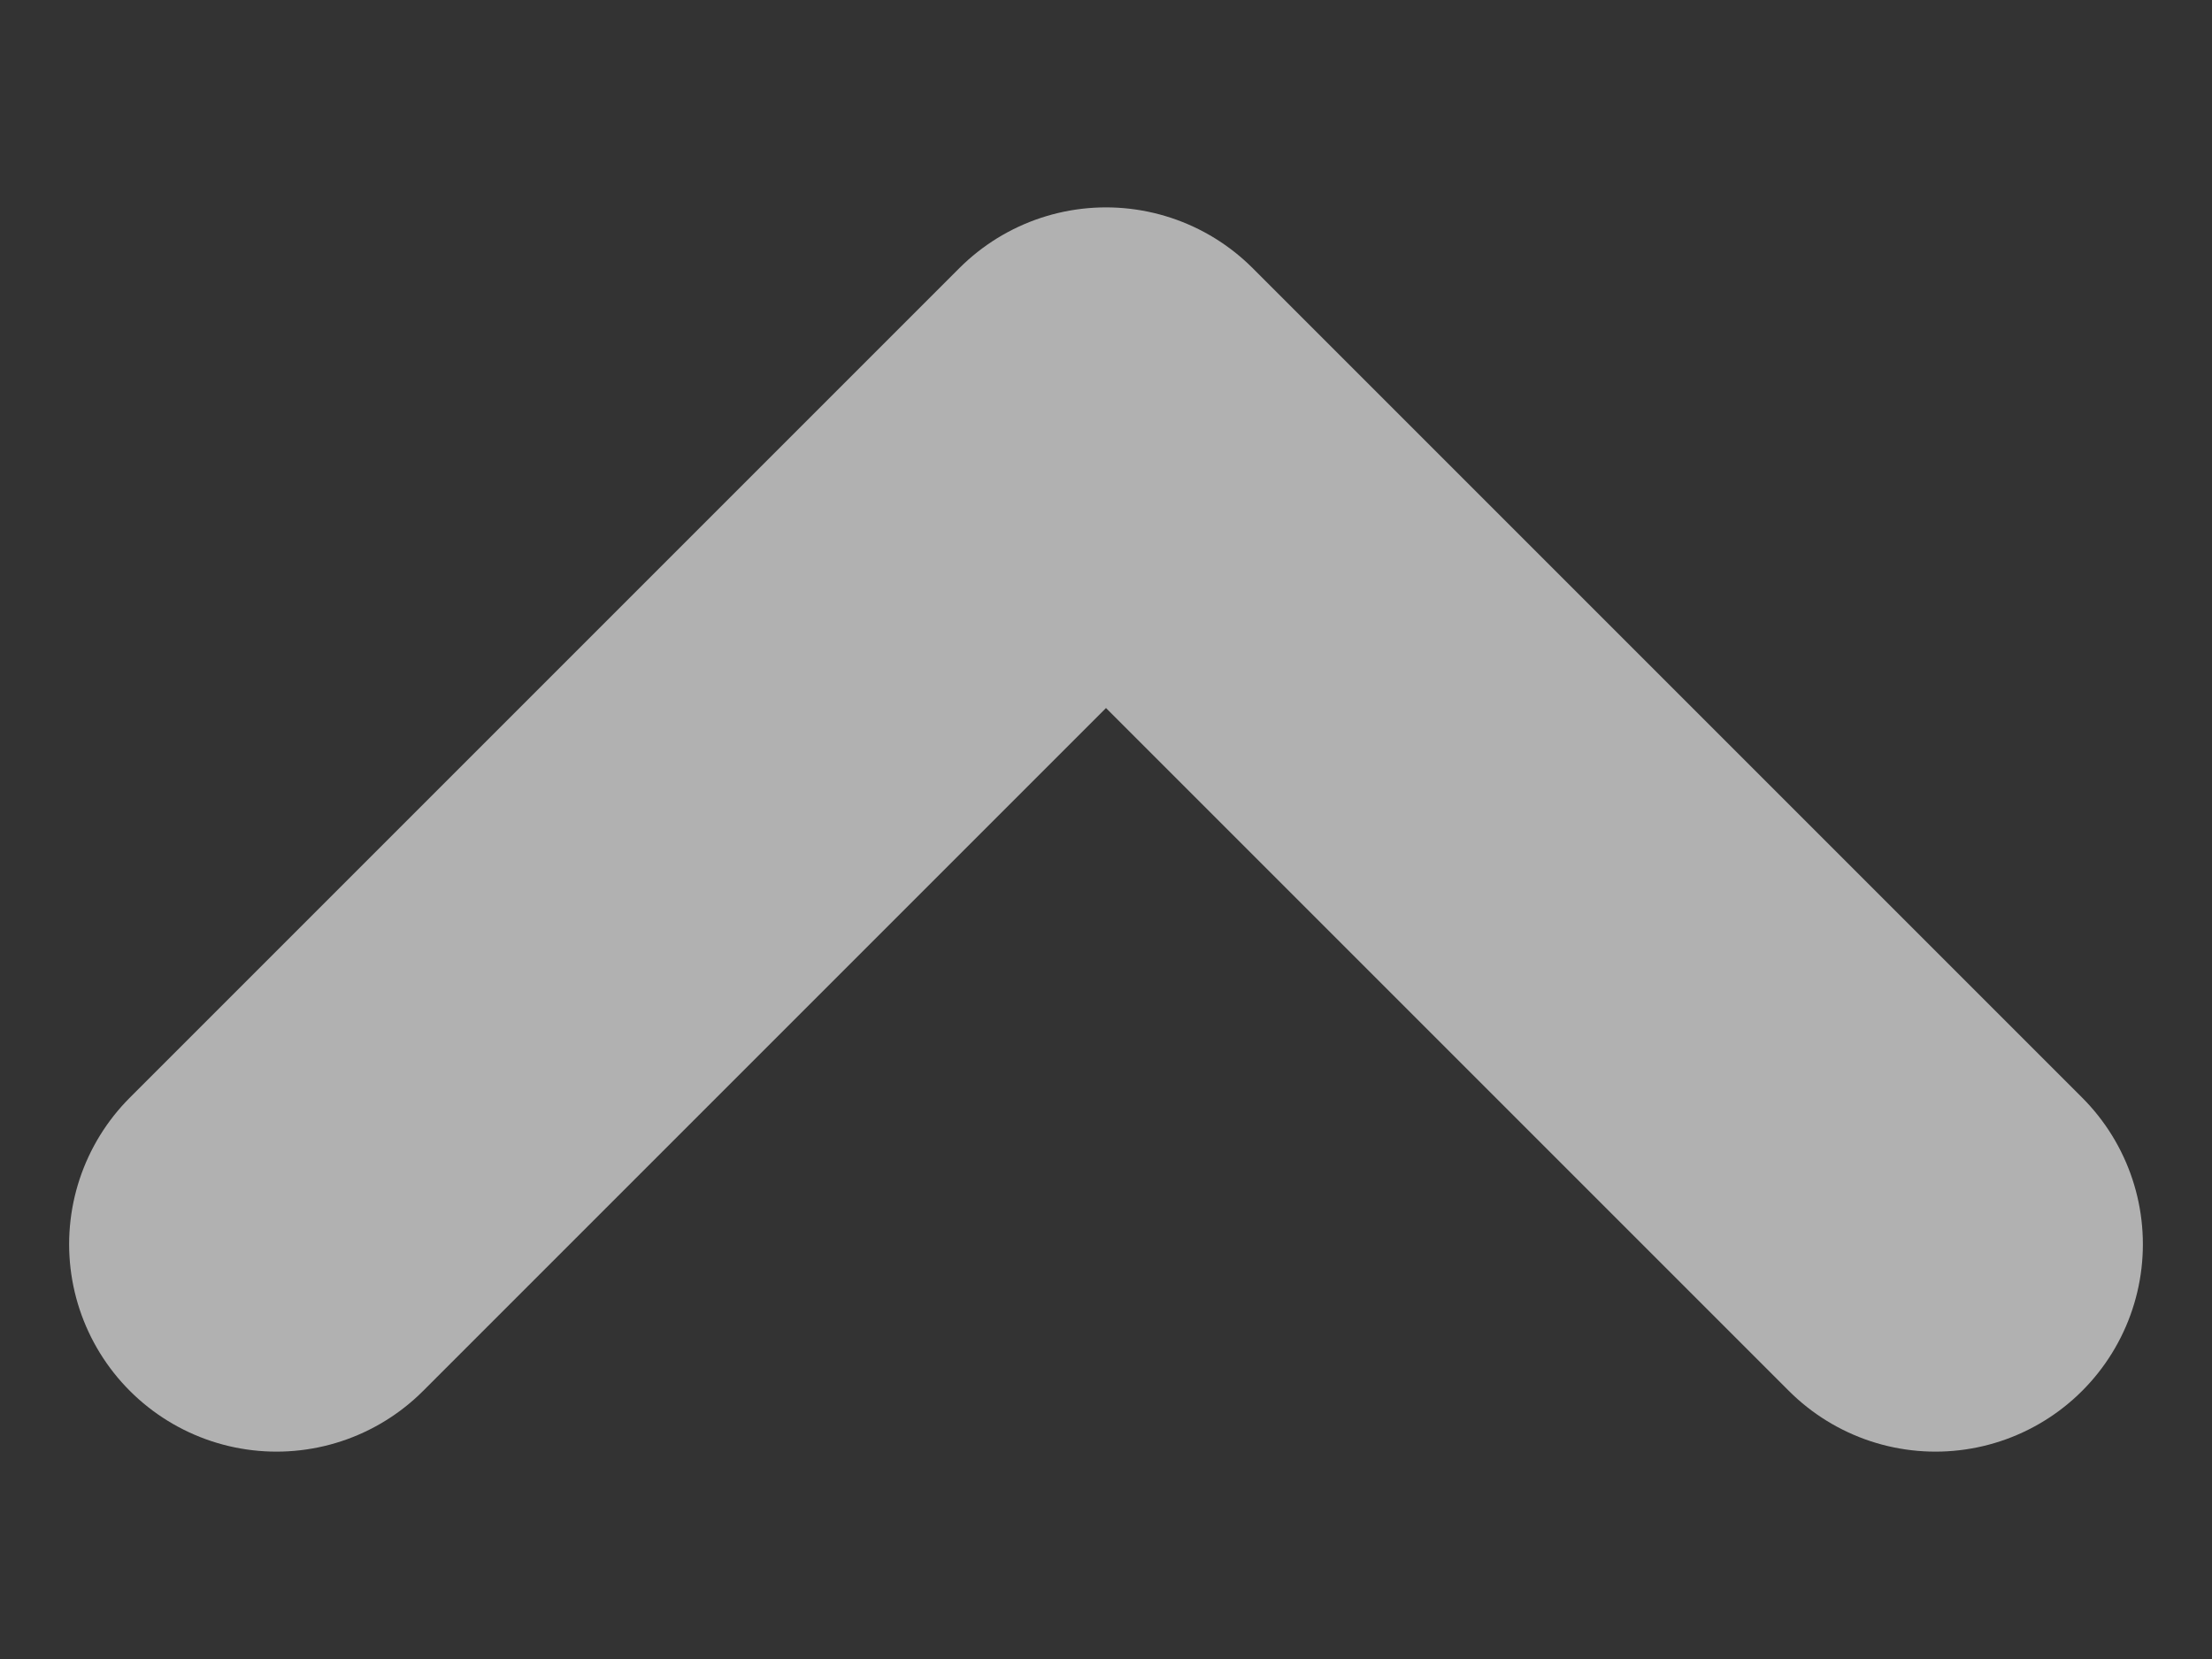 <svg width="8" height="6" viewBox="0 0 8 6" fill="none" xmlns="http://www.w3.org/2000/svg" class="SvgArrowUpWhiteDefault"><rect x="0" y="0" width="8" height="6" fill="#333333" stroke="none"/><path d="m1 4.5 3-3 3 3" stroke="#fff" stroke-opacity="0.62" stroke-width="1.5" stroke-linecap="round" stroke-linejoin="round"></path></svg>